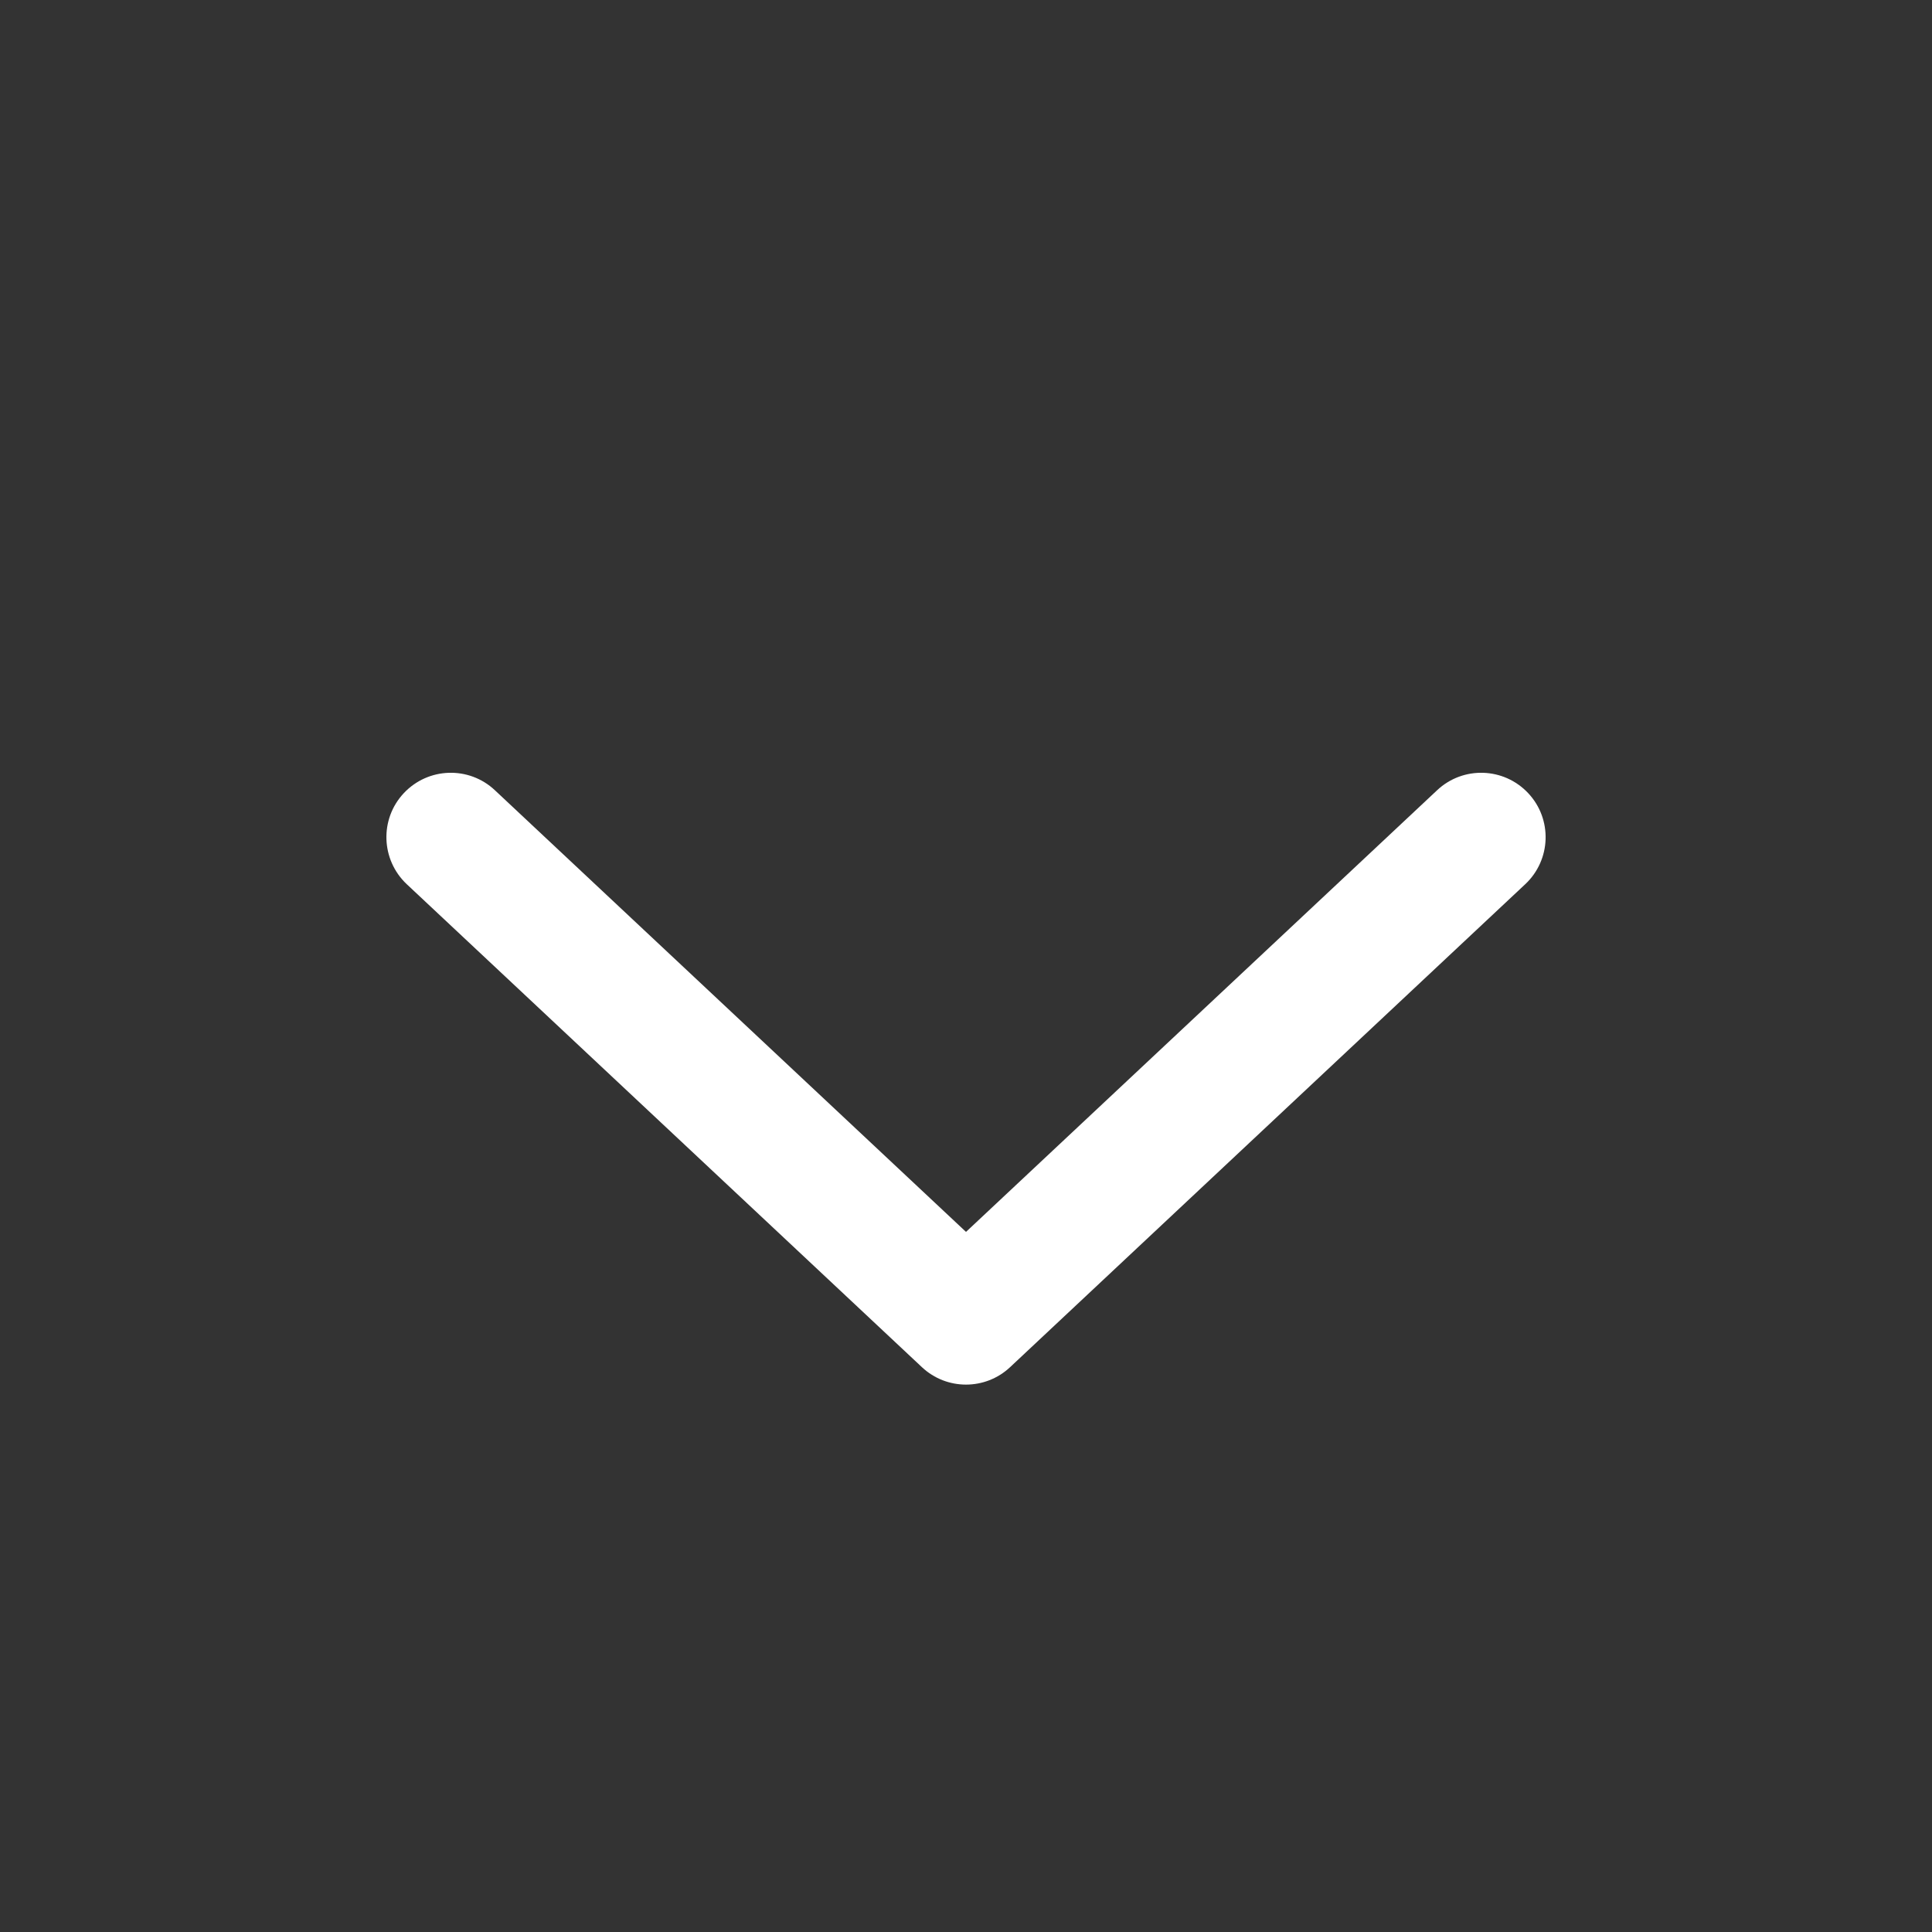 <svg width="24" height="24" viewBox="0 0 24 24" fill="none" xmlns="http://www.w3.org/2000/svg">
<rect x="0" y="0" width="24" height="24" fill="#333333" stroke="none"/>
<path fill-rule="evenodd" clip-rule="evenodd" d="M5.016 9.853C5.319 9.53 5.825 9.514 6.147 9.816L12 15.303L17.853 9.816C18.175 9.514 18.681 9.53 18.984 9.853C19.286 10.175 19.27 10.681 18.947 10.984L12.547 16.984C12.239 17.272 11.761 17.272 11.453 16.984L5.053 10.984C4.731 10.681 4.714 10.175 5.016 9.853Z" fill="white"/>
</svg>

